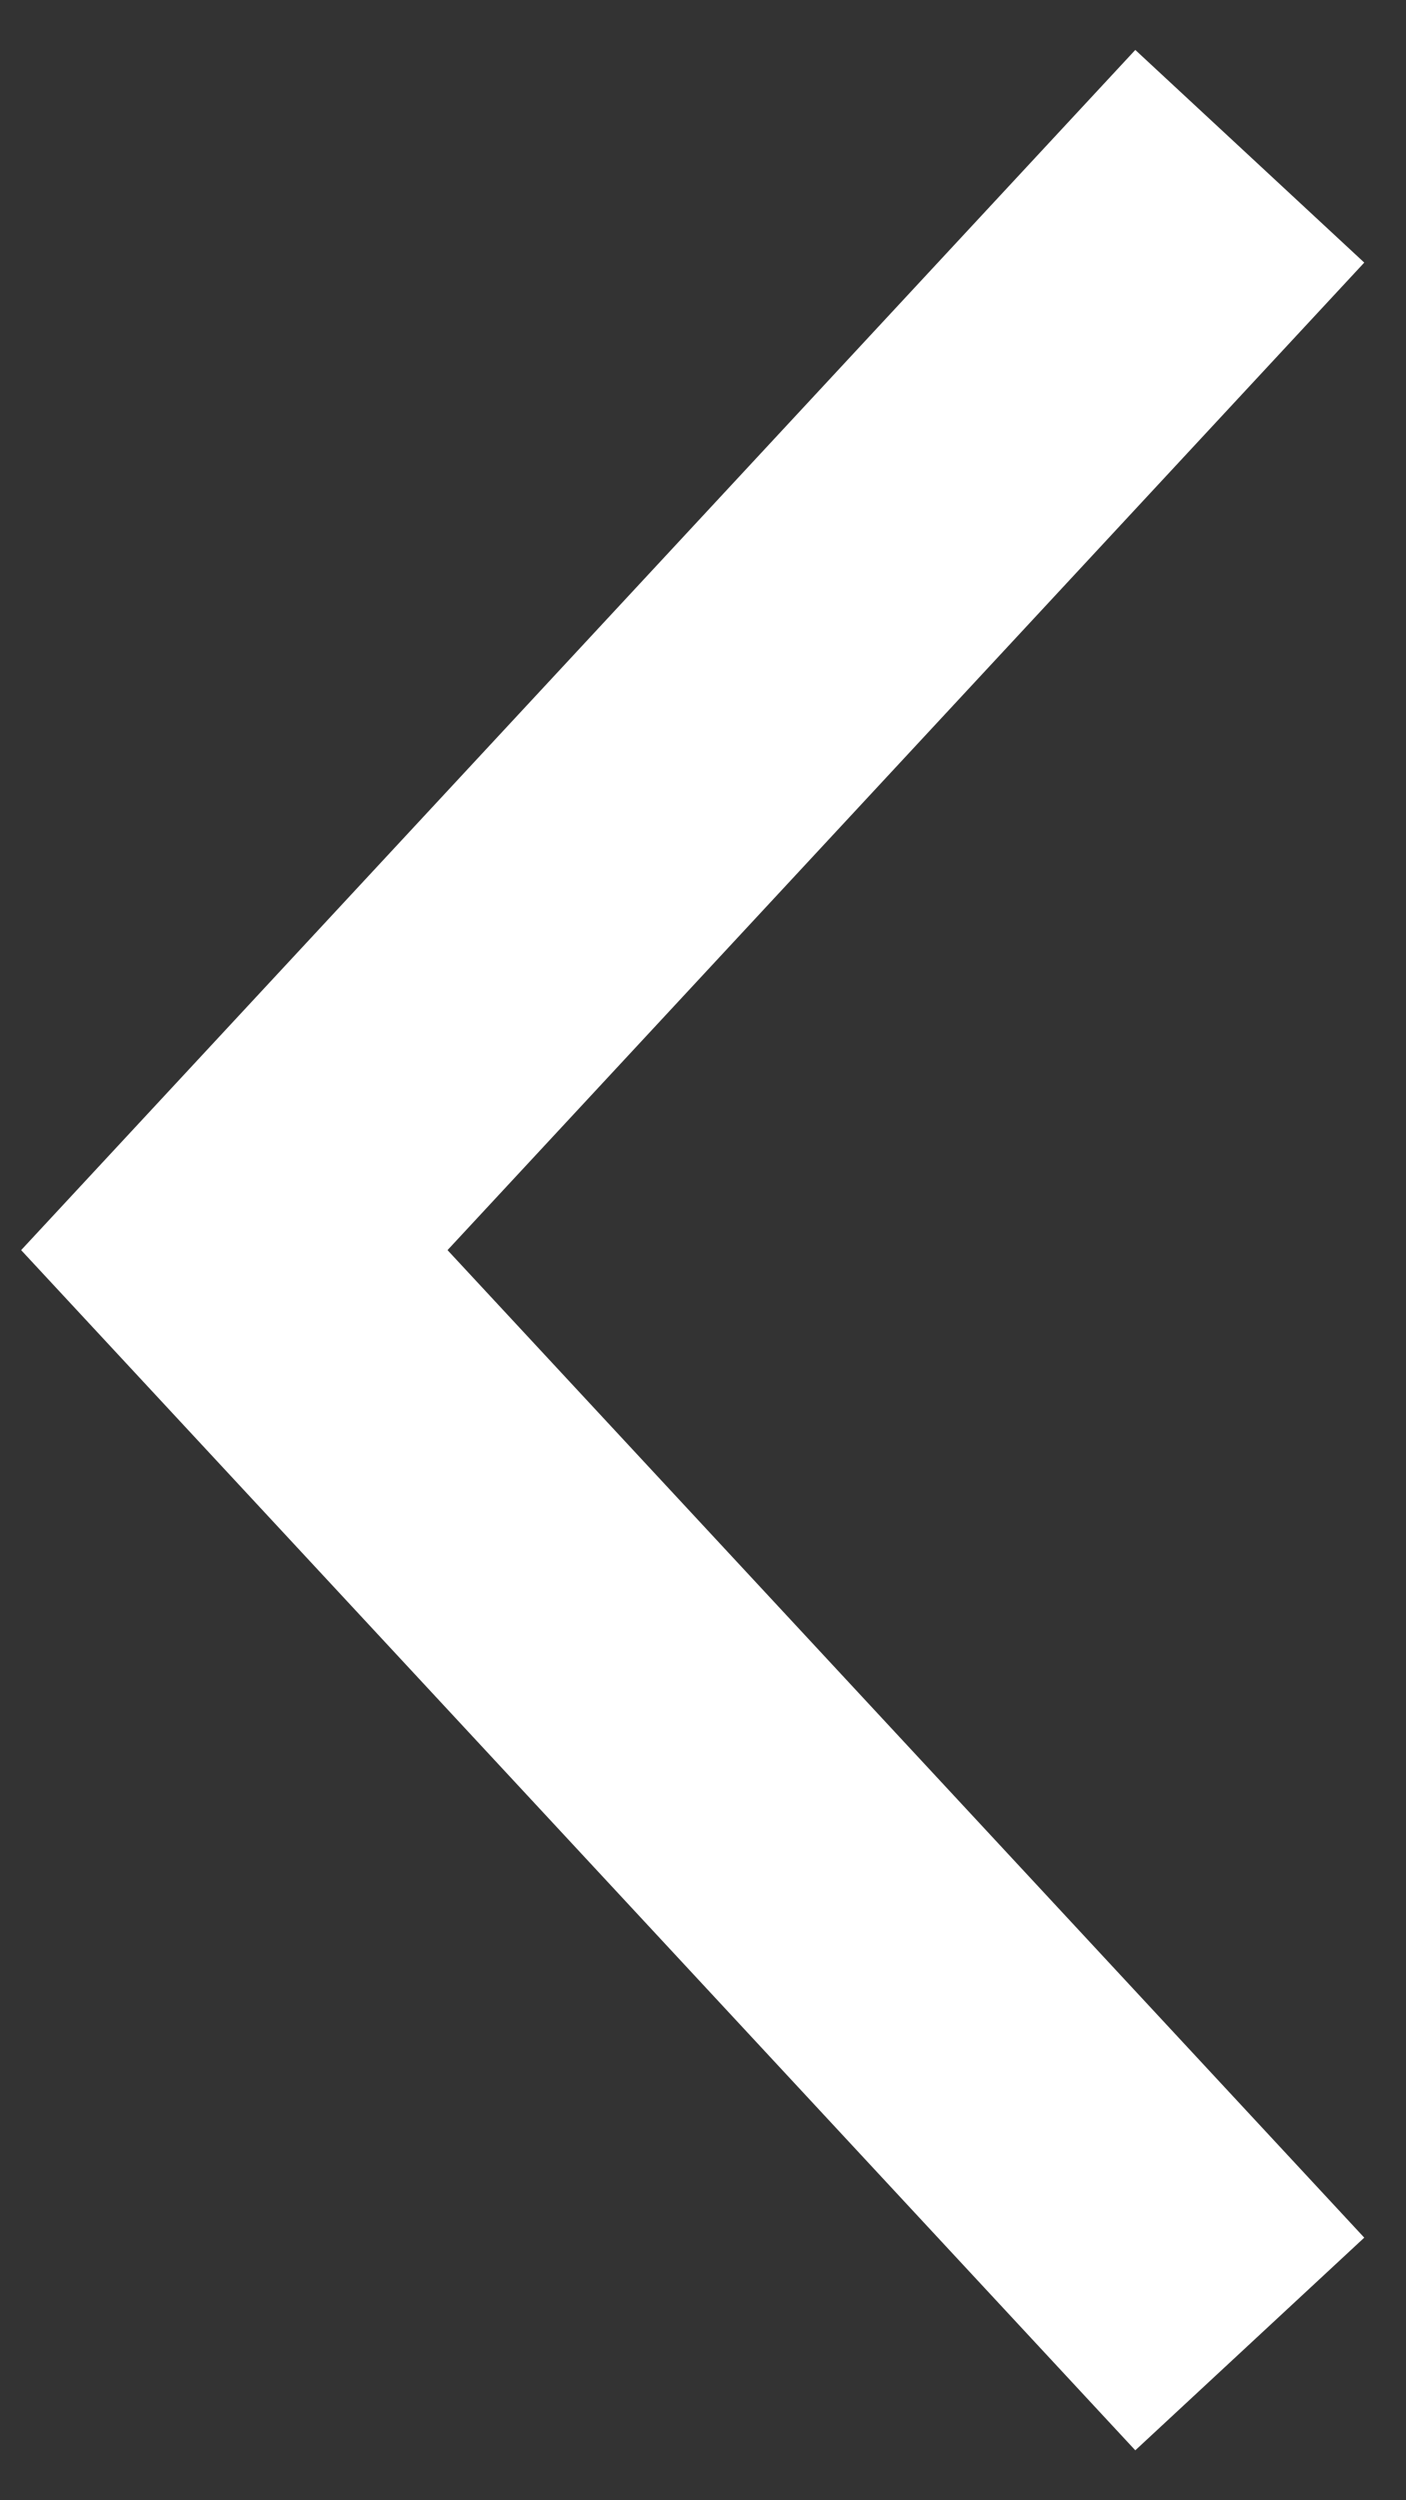 <?xml version="1.0" encoding="UTF-8"?>
<svg width="18px" height="32px" viewBox="0 0 18 32" version="1.1" xmlns="http://www.w3.org/2000/svg" xmlns:xlink="http://www.w3.org/1999/xlink">
    <rect x="0" y="0" width="18" height="32" fill="#333333" stroke="none"/>
    <title>PrevArrow</title>
    <g id="Page-2" stroke="none" stroke-width="1" fill="none" fill-rule="evenodd">
        <g id="home" transform="translate(-60, -1085)" stroke="#ffffff" stroke-width="4">
            <g id="prev" transform="translate(41, 1071)">
                <polyline id="PrevArrow" points="35 44 22 30 35 16"></polyline>
            </g>
        </g>
    </g>
</svg>
